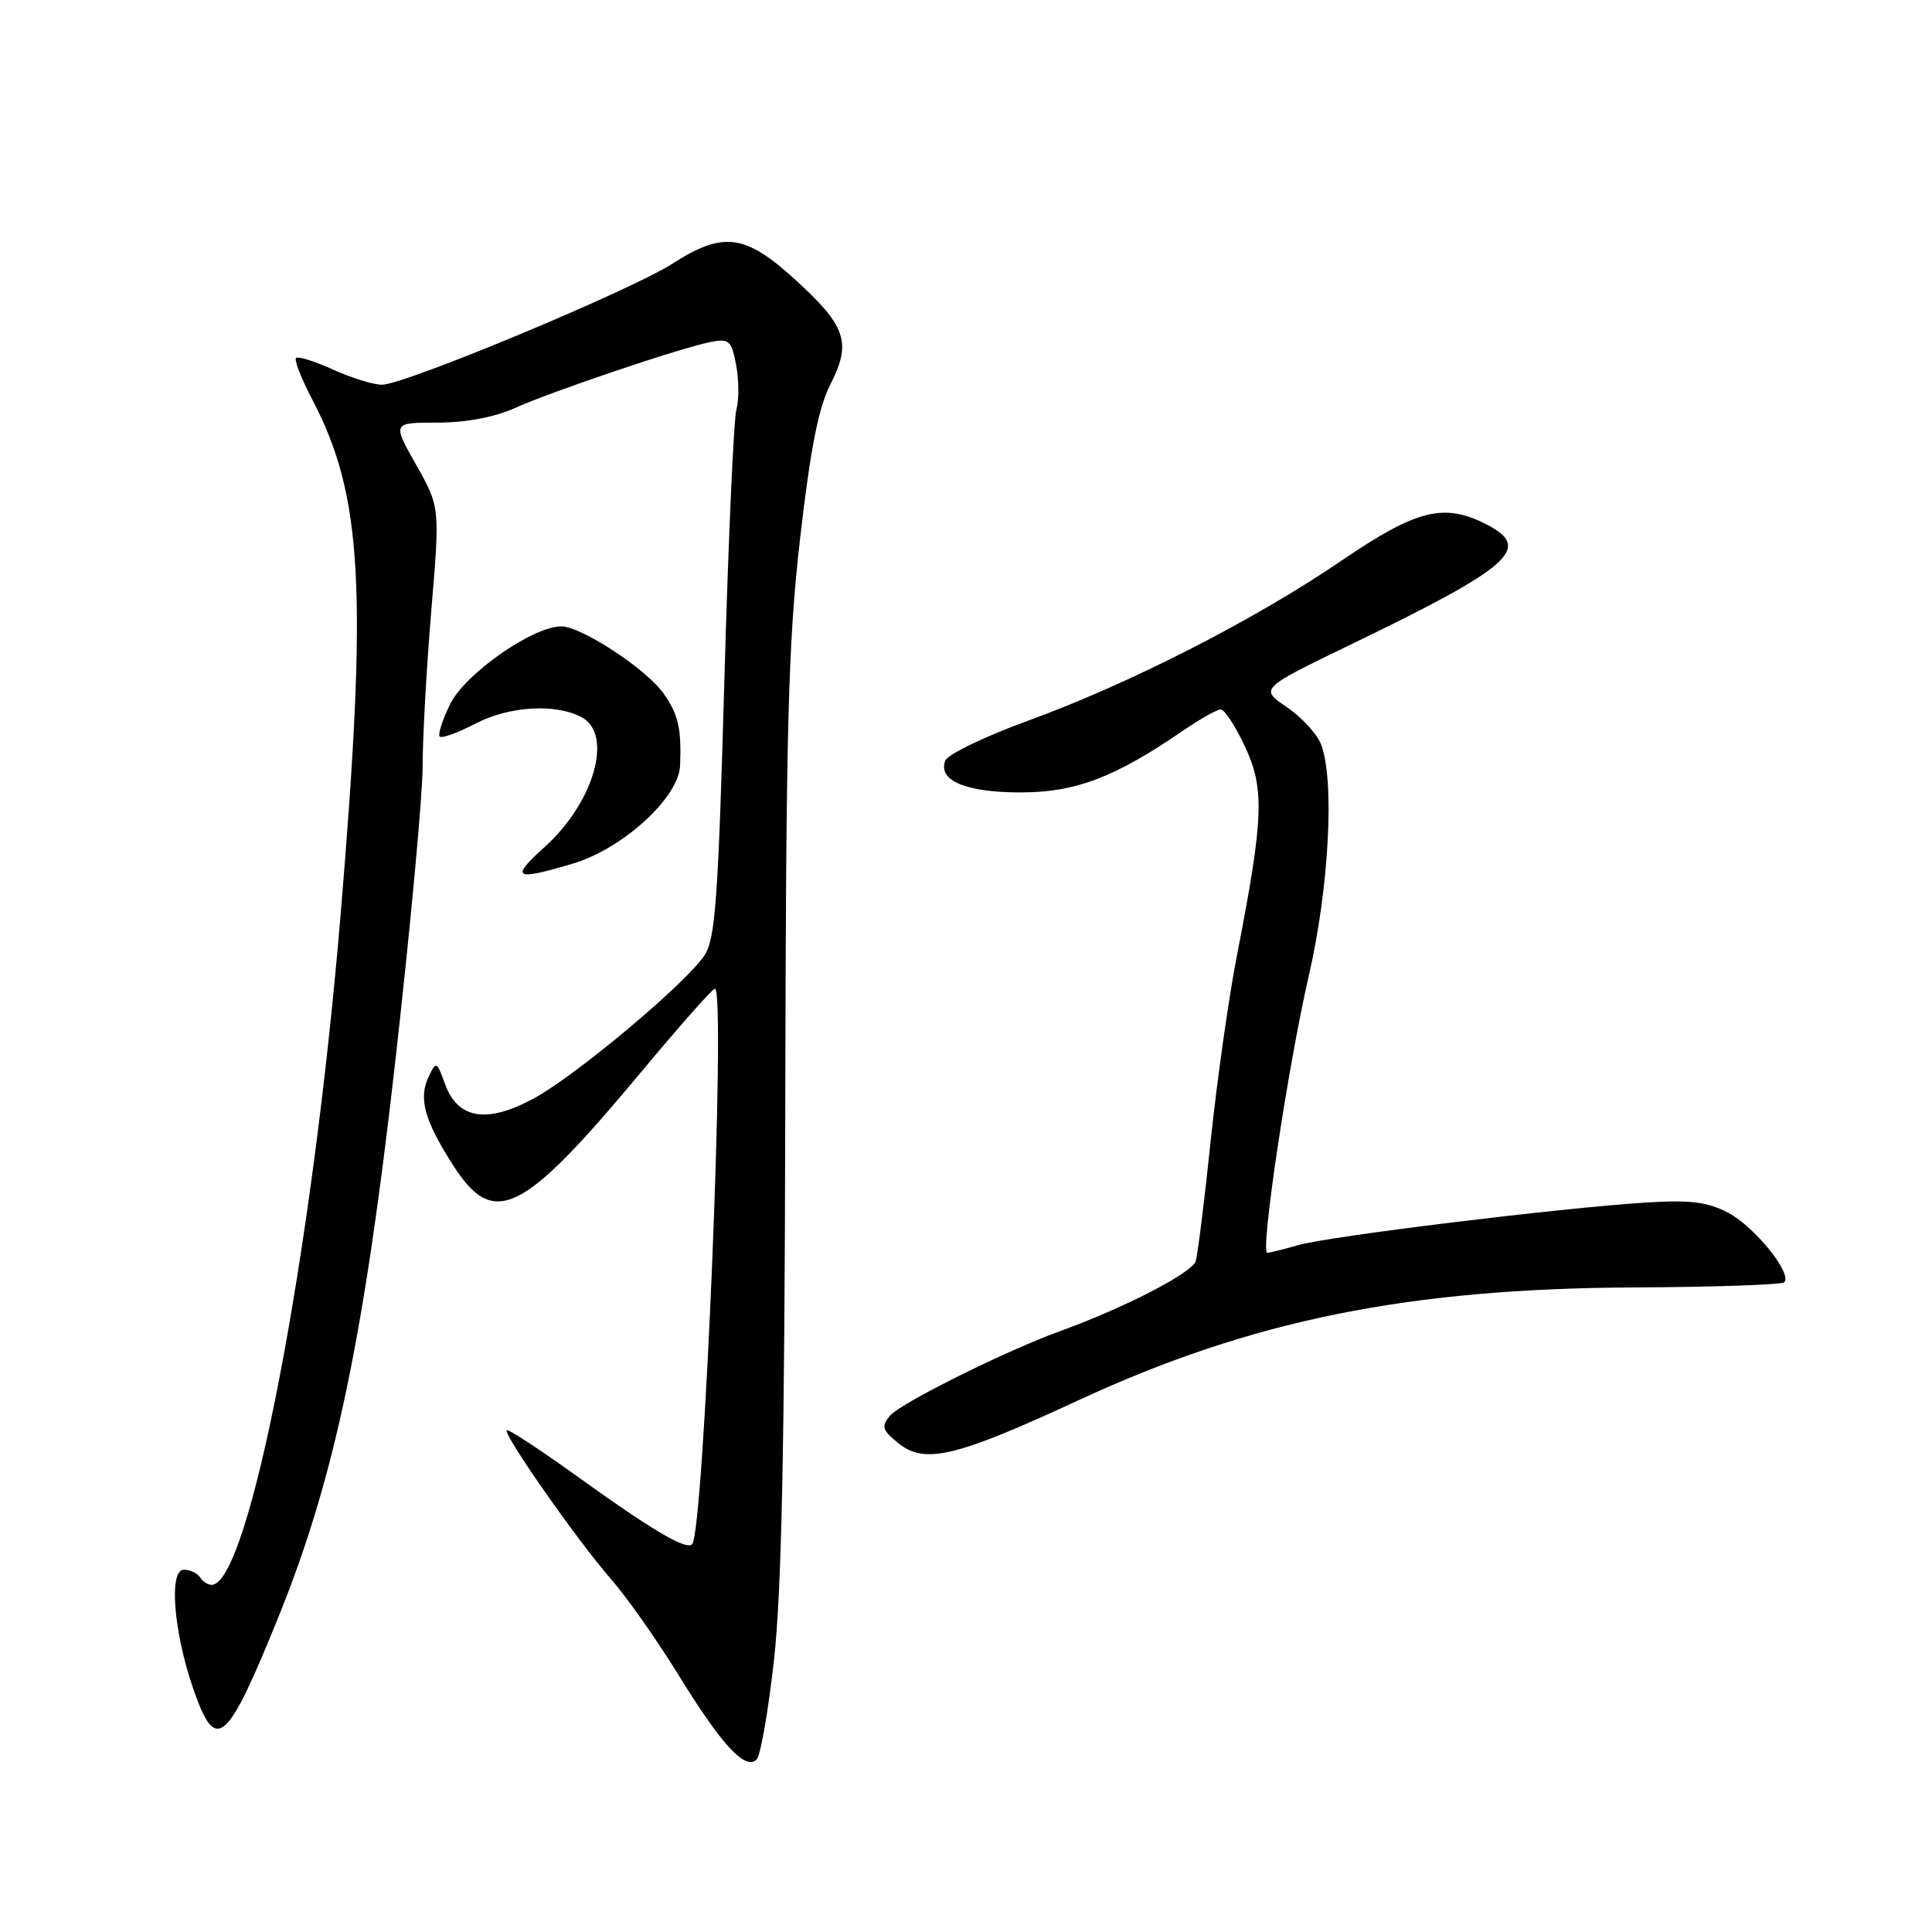 <?xml version="1.0" encoding="UTF-8" standalone="no"?>
<!DOCTYPE svg PUBLIC "-//W3C//DTD SVG 1.1//EN" "http://www.w3.org/Graphics/SVG/1.1/DTD/svg11.dtd" >
<svg xmlns="http://www.w3.org/2000/svg" xmlns:xlink="http://www.w3.org/1999/xlink" version="1.1" viewBox="0 0 256 256">
 <g >
 <path fill="currentColor"
d=" M 102.57 219.85 C 103.57 210.88 103.97 191.10 104.05 147.57 C 104.14 96.17 104.42 85.33 106.01 71.41 C 107.37 59.56 108.44 54.05 110.01 50.98 C 112.86 45.39 112.15 43.25 105.43 37.11 C 98.74 30.99 95.84 30.61 89.08 34.95 C 83.51 38.52 53.53 51.01 50.59 50.98 C 49.44 50.97 46.52 50.06 44.10 48.96 C 41.68 47.86 39.49 47.18 39.23 47.44 C 38.96 47.70 39.94 50.21 41.41 53.00 C 48.05 65.72 48.73 78.06 45.15 121.00 C 41.36 166.51 32.99 210.00 28.04 210.00 C 27.53 210.00 26.84 209.55 26.50 209.00 C 26.16 208.45 25.19 208.00 24.35 208.00 C 22.35 208.00 23.00 216.22 25.60 223.75 C 28.60 232.46 30.02 231.25 36.95 214.12 C 44.37 195.77 48.26 177.17 52.45 140.00 C 54.40 122.67 56.00 105.37 56.00 101.55 C 56.00 97.73 56.52 88.44 57.15 80.90 C 58.30 67.19 58.30 67.19 55.14 61.59 C 51.98 56.00 51.98 56.00 57.96 56.00 C 61.72 56.00 65.54 55.28 68.22 54.07 C 73.20 51.83 90.27 46.07 94.19 45.31 C 96.62 44.84 96.93 45.13 97.55 48.41 C 97.92 50.40 97.93 53.03 97.58 54.26 C 97.22 55.49 96.50 71.69 95.98 90.26 C 95.17 119.04 94.79 124.39 93.36 126.57 C 90.95 130.25 76.39 142.47 70.76 145.53 C 64.56 148.91 60.67 148.30 58.99 143.69 C 57.86 140.60 57.79 140.57 56.79 142.69 C 55.44 145.53 56.23 148.41 59.94 154.25 C 65.42 162.88 69.10 161.08 85.09 141.89 C 90.08 135.90 94.42 131.00 94.73 131.00 C 96.23 131.00 93.28 203.06 91.71 204.62 C 90.91 205.43 86.40 202.76 76.50 195.64 C 71.55 192.08 67.35 189.32 67.15 189.52 C 66.63 190.03 76.60 204.27 80.98 209.26 C 83.02 211.59 87.06 217.32 89.94 222.00 C 95.65 231.27 98.77 234.63 100.26 233.14 C 100.78 232.62 101.82 226.64 102.57 219.85 Z  M 142.95 185.52 C 165.86 174.92 186.55 170.73 216.67 170.59 C 227.21 170.54 236.10 170.23 236.42 169.91 C 237.54 168.79 232.46 162.50 228.98 160.69 C 226.22 159.25 223.95 158.97 218.00 159.35 C 206.82 160.05 176.01 163.82 172.01 164.99 C 170.09 165.54 168.25 166.00 167.92 166.00 C 166.96 166.00 170.65 141.33 173.42 129.31 C 176.11 117.63 176.87 103.41 175.05 98.64 C 174.53 97.26 172.48 95.04 170.50 93.69 C 166.90 91.25 166.90 91.25 179.20 85.30 C 200.23 75.13 203.05 72.63 197.05 69.53 C 191.36 66.58 187.75 67.48 177.74 74.30 C 166.21 82.16 149.65 90.61 136.16 95.52 C 130.48 97.59 125.57 99.96 125.25 100.79 C 124.24 103.42 127.97 105.00 135.22 105.00 C 142.50 105.00 147.68 103.03 156.68 96.87 C 158.98 95.29 161.26 94.00 161.76 94.00 C 162.25 94.00 163.70 96.22 164.97 98.93 C 167.59 104.53 167.44 108.44 163.92 126.50 C 162.84 132.00 161.28 143.03 160.44 151.00 C 159.61 158.97 158.70 166.23 158.44 167.11 C 157.97 168.66 148.96 173.31 140.50 176.37 C 133.30 178.97 119.30 185.93 117.92 187.60 C 116.75 189.01 116.90 189.50 119.01 191.21 C 122.53 194.06 126.59 193.10 142.95 185.52 Z  M 75.85 114.45 C 82.53 112.47 89.95 105.69 90.12 101.42 C 90.31 96.52 89.87 94.63 87.91 91.87 C 85.59 88.61 77.02 83.00 74.37 83.00 C 70.59 83.00 61.60 89.29 59.64 93.31 C 58.62 95.40 58.00 97.33 58.27 97.60 C 58.54 97.87 60.66 97.10 62.99 95.89 C 67.45 93.56 73.61 93.19 77.06 95.03 C 81.30 97.30 78.73 106.32 72.15 112.25 C 67.56 116.39 68.14 116.74 75.85 114.45 Z "/>
</g>
</svg>